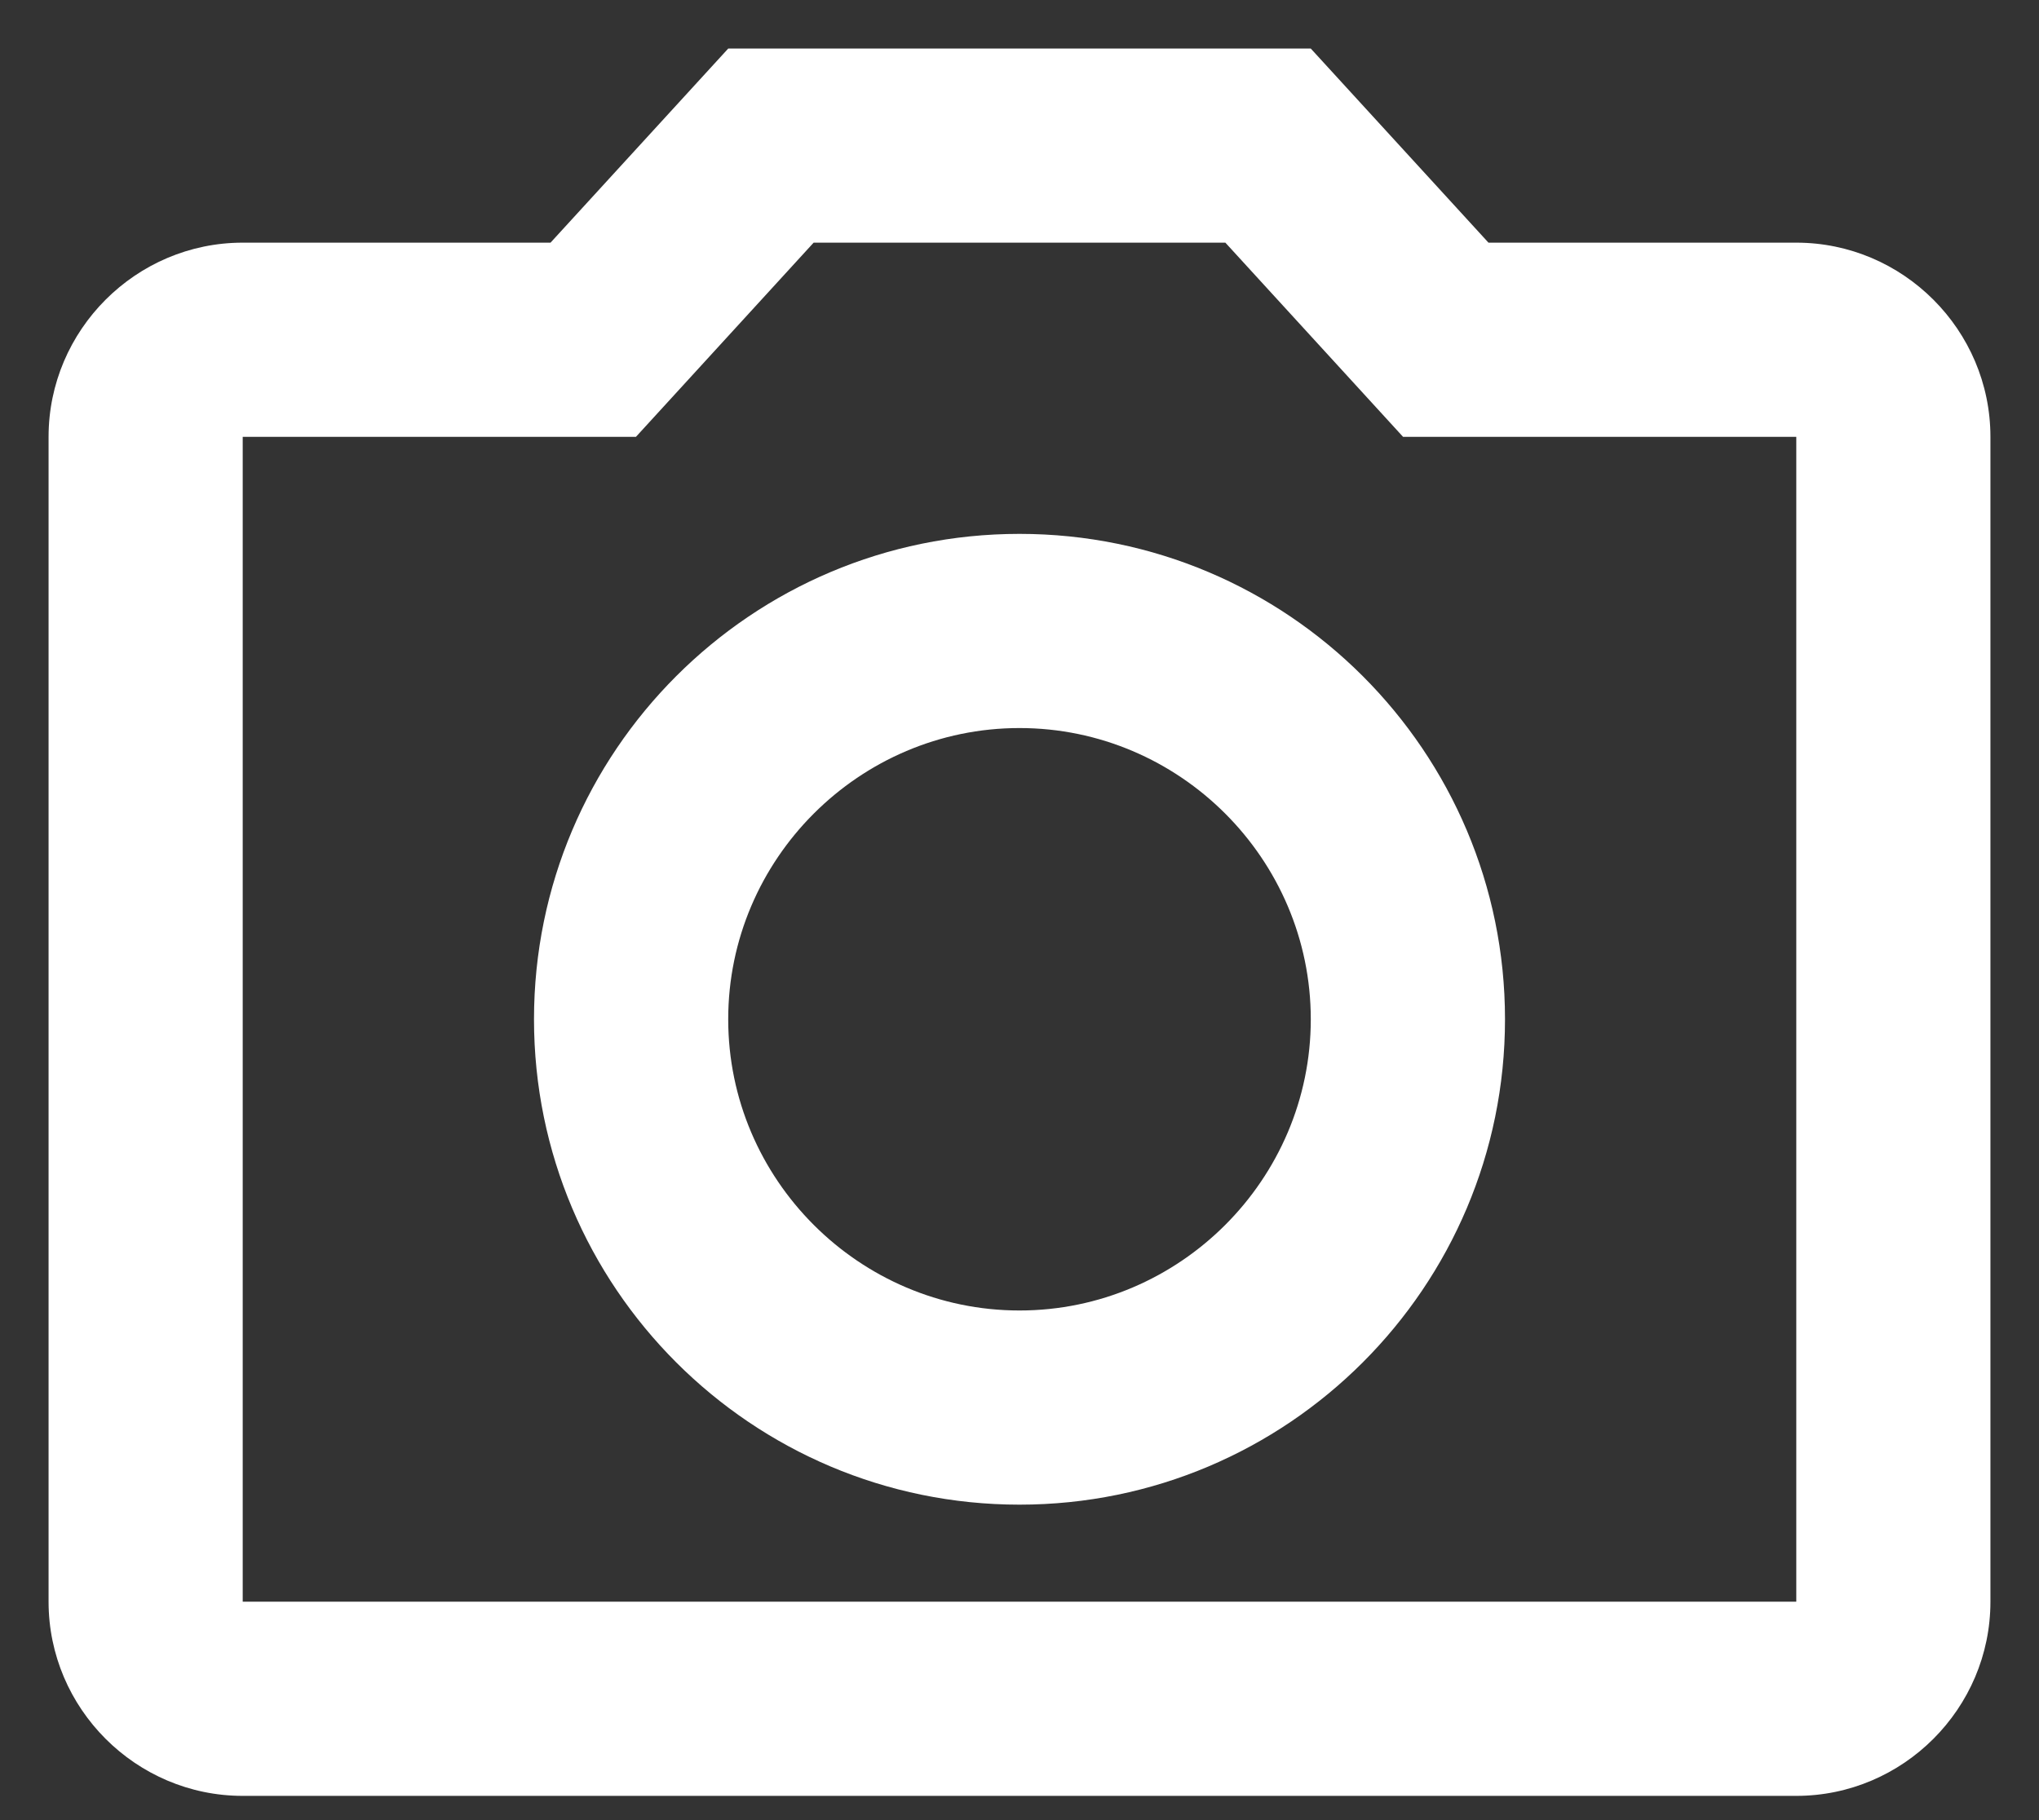 <?xml version="1.0" encoding="UTF-8"?> <svg xmlns="http://www.w3.org/2000/svg" width="28" height="25" viewBox="0 0 28 25" fill="none"><rect x="0" y="0" width="28" height="25" fill="#333333" stroke="none"/> <path d="M16.827 3.333L19.267 6H24.667V22H3.333V6H8.733L11.173 3.333H16.827ZM18 0.667H10L7.56 3.333H3.333C1.867 3.333 0.667 4.533 0.667 6V22C0.667 23.467 1.867 24.667 3.333 24.667H24.667C26.133 24.667 27.333 23.467 27.333 22V6C27.333 4.533 26.133 3.333 24.667 3.333H20.44L18 0.667ZM14 10C16.2 10 18 11.8 18 14C18 16.2 16.2 18 14 18C11.8 18 10 16.2 10 14C10 11.8 11.8 10 14 10ZM14 7.333C10.32 7.333 7.333 10.32 7.333 14C7.333 17.68 10.32 20.667 14 20.667C17.68 20.667 20.667 17.68 20.667 14C20.667 10.32 17.68 7.333 14 7.333Z" fill="white"></path> </svg> 